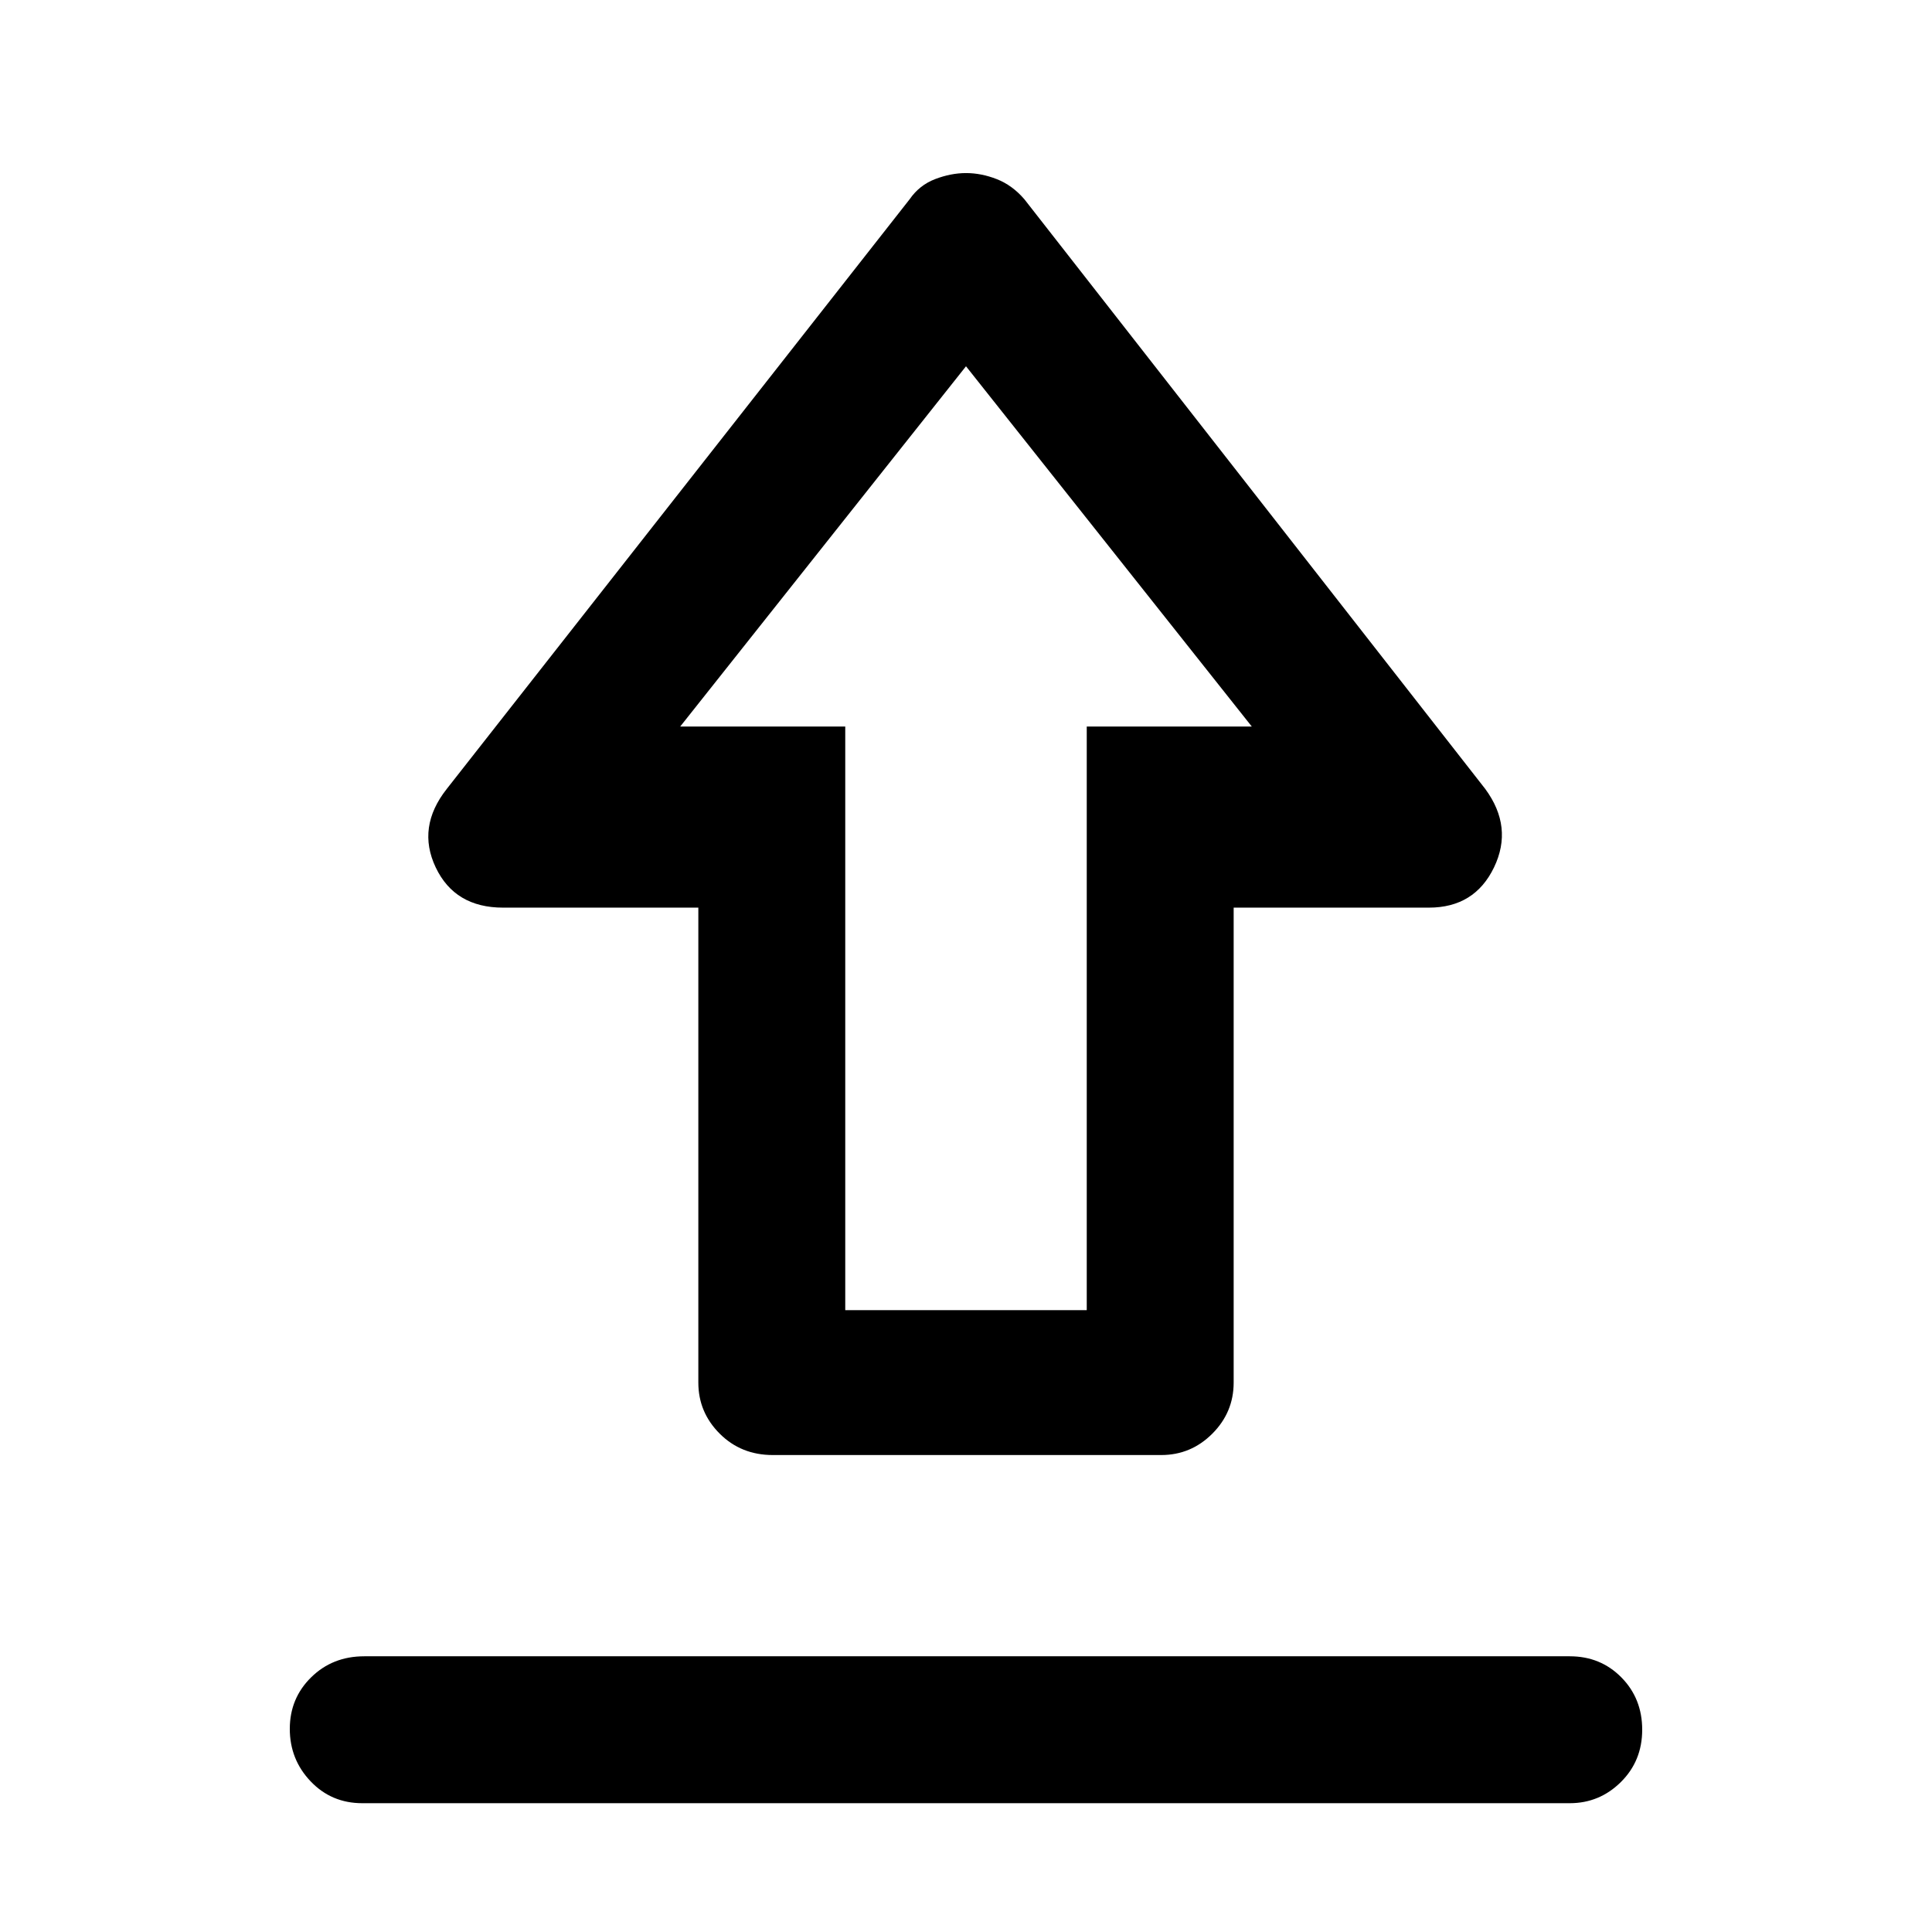 <svg xmlns="http://www.w3.org/2000/svg" height="48" viewBox="0 -960 960 960" width="48"><path d="M181-137h599q15.3 0 25.65 10.49 10.35 10.49 10.35 26T805.39-74.5Q794.78-64 780-64H180q-15.3 0-25.65-10.86Q144-85.72 144-100.93t10.63-25.64Q165.25-137 181-137Zm203-100q-15.75 0-26.37-10.61Q347-258.23 347-273v-236h-97q-24 0-33.5-20t5.5-39l230-293q4.83-7 12.65-10 7.83-3 15.38-3 7.55 0 15.24 3T509-861l229 293q14 19 4.37 39-9.63 20-32.37 20h-97v236q0 14.77-10.61 25.39Q591.78-237 577-237H384Zm36-72h120v-290h82L480-778 338-599h82v290Zm60-290Z"/></svg>